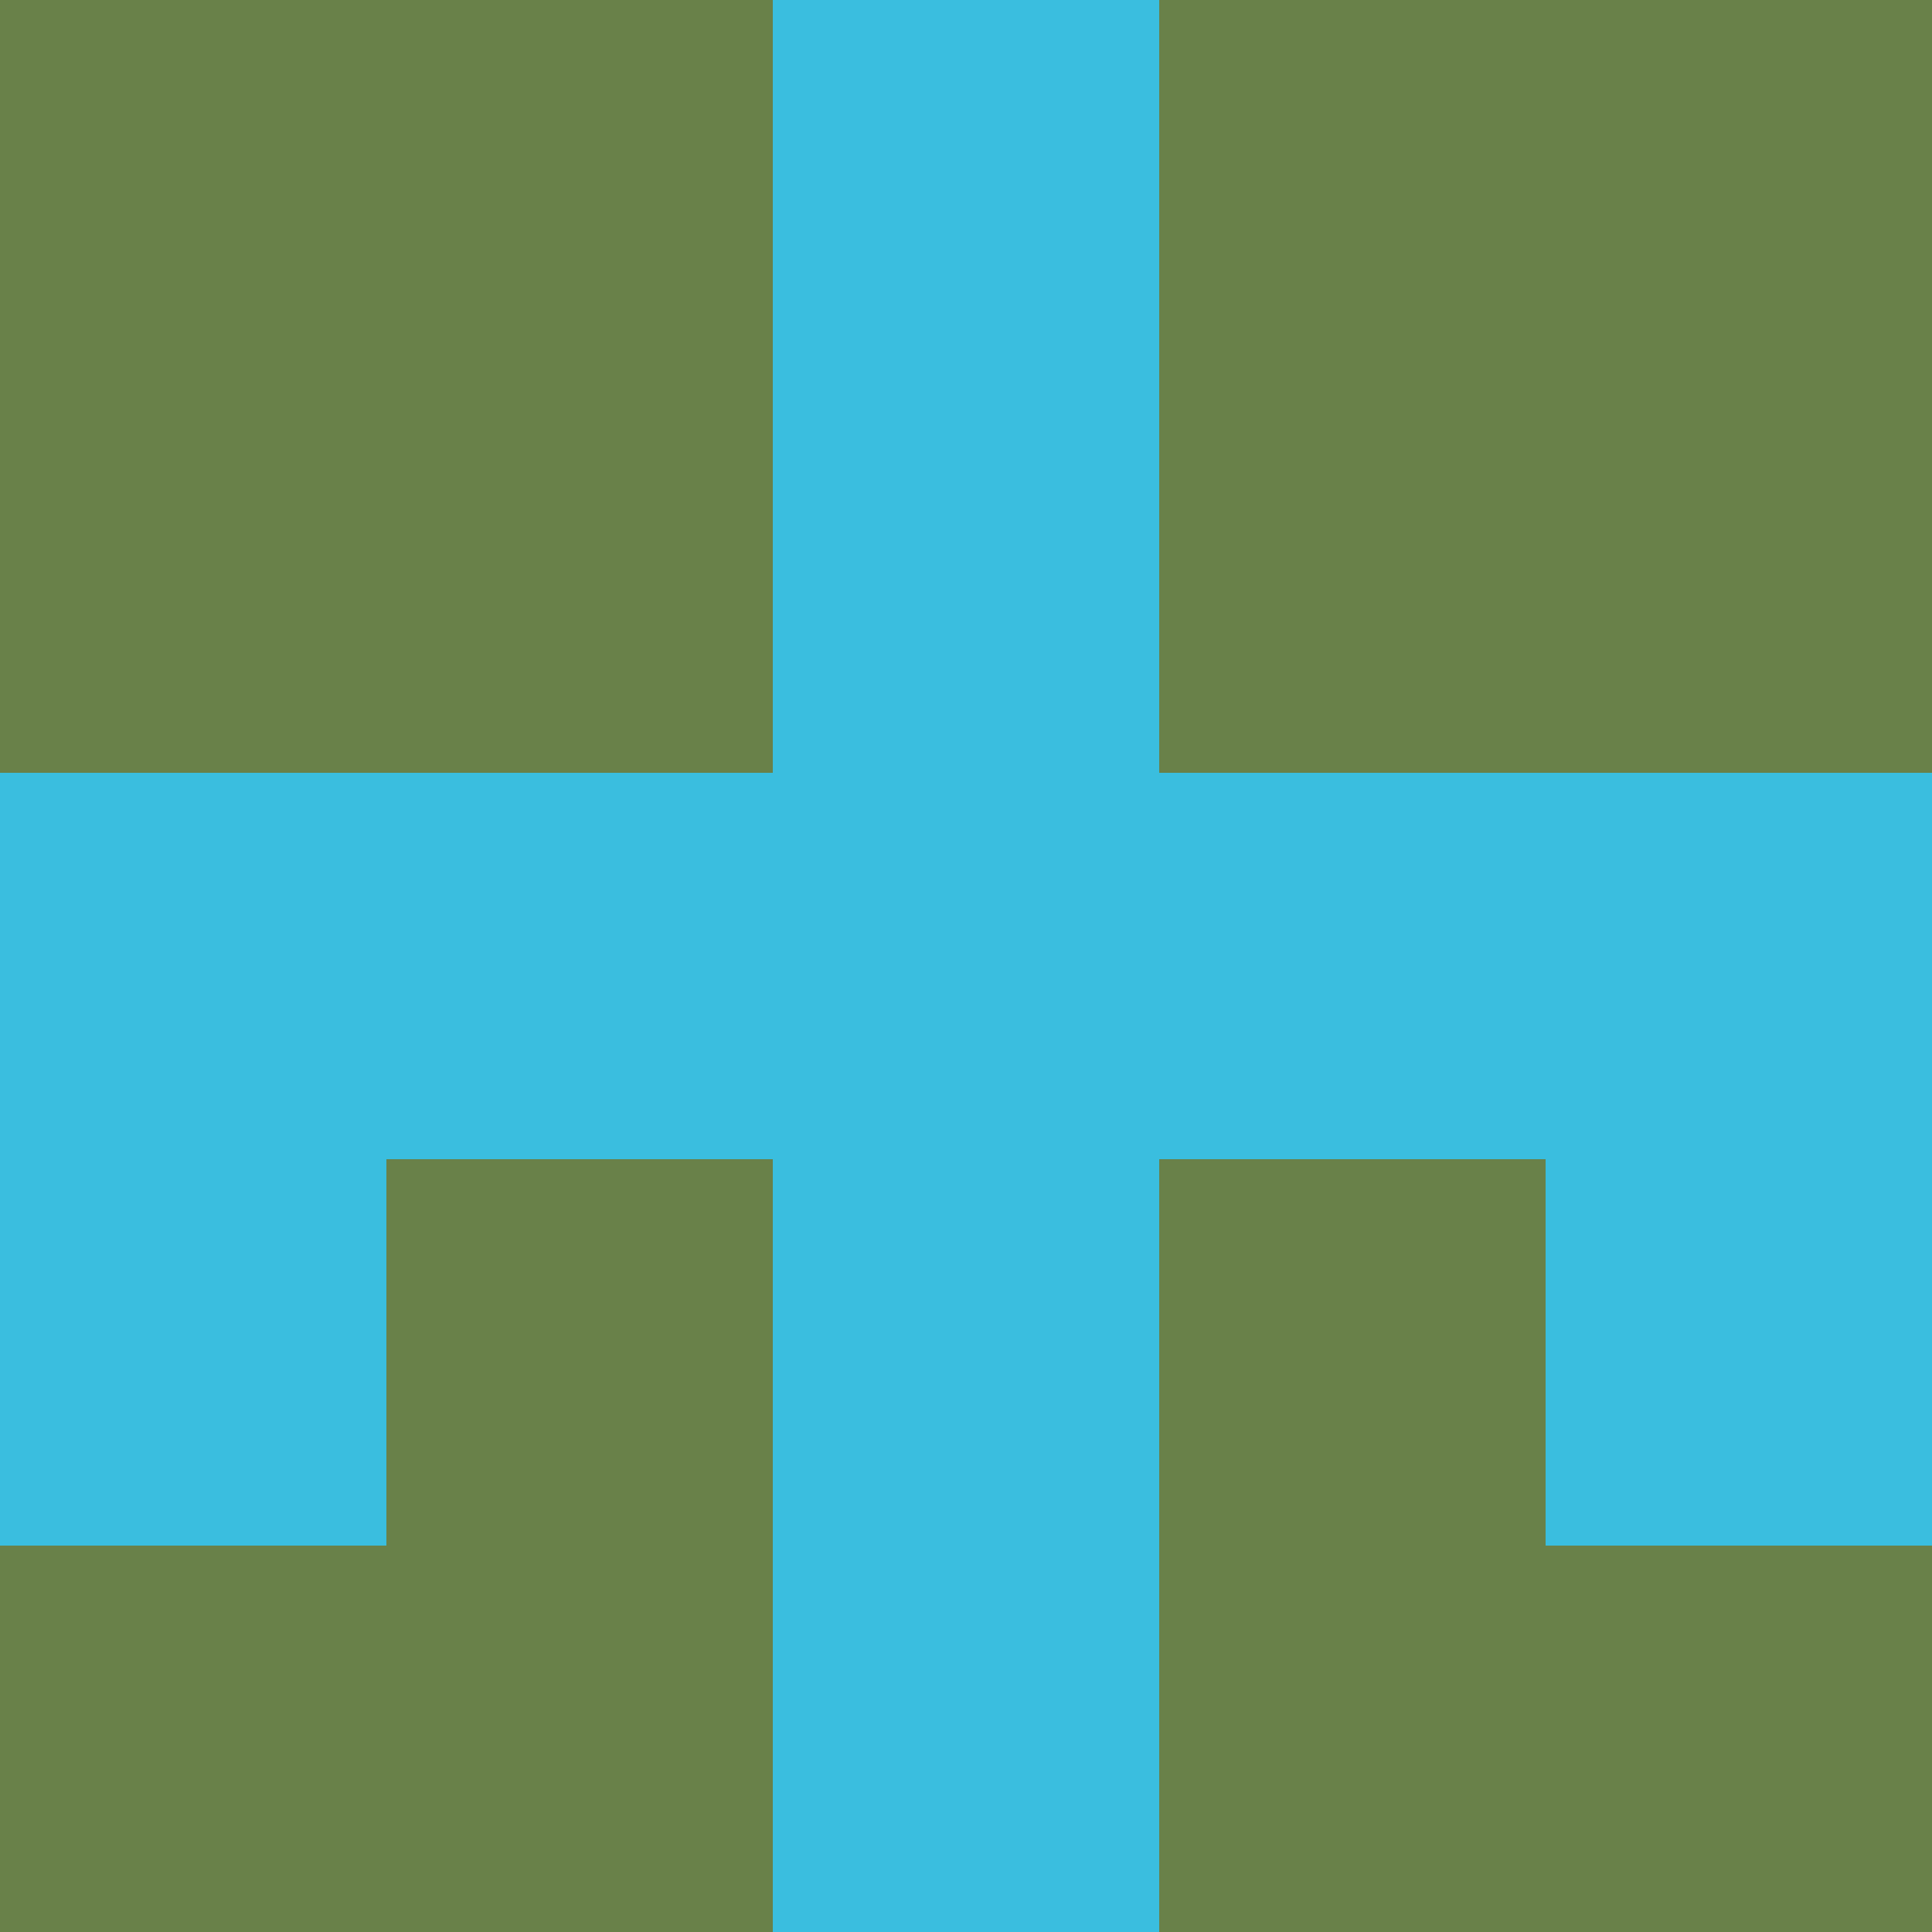 <?xml version="1.0" encoding="utf-8"?>
<!DOCTYPE svg PUBLIC "-//W3C//DTD SVG 20010904//EN"
        "http://www.w3.org/TR/2001/REC-SVG-20010904/DTD/svg10.dtd">
<svg viewBox="0 0 5 5" height="100" width="100" xml:lang="fr"
     xmlns="http://www.w3.org/2000/svg"
     xmlns:xlink="http://www.w3.org/1999/xlink">
            <rect x="0" y="0" height="1" width="1" fill="#698149"/>
        <rect x="4" y="0" height="1" width="1" fill="#698149"/>
        <rect x="1" y="0" height="1" width="1" fill="#698149"/>
        <rect x="3" y="0" height="1" width="1" fill="#698149"/>
        <rect x="2" y="0" height="1" width="1" fill="#3ABEDF"/>
                <rect x="0" y="1" height="1" width="1" fill="#698149"/>
        <rect x="4" y="1" height="1" width="1" fill="#698149"/>
        <rect x="1" y="1" height="1" width="1" fill="#698149"/>
        <rect x="3" y="1" height="1" width="1" fill="#698149"/>
        <rect x="2" y="1" height="1" width="1" fill="#3ABEDF"/>
                <rect x="0" y="2" height="1" width="1" fill="#3ABEDF"/>
        <rect x="4" y="2" height="1" width="1" fill="#3ABEDF"/>
        <rect x="1" y="2" height="1" width="1" fill="#3ABEDF"/>
        <rect x="3" y="2" height="1" width="1" fill="#3ABEDF"/>
        <rect x="2" y="2" height="1" width="1" fill="#3ABEDF"/>
                <rect x="0" y="3" height="1" width="1" fill="#3ABEDF"/>
        <rect x="4" y="3" height="1" width="1" fill="#3ABEDF"/>
        <rect x="1" y="3" height="1" width="1" fill="#698149"/>
        <rect x="3" y="3" height="1" width="1" fill="#698149"/>
        <rect x="2" y="3" height="1" width="1" fill="#3ABEDF"/>
                <rect x="0" y="4" height="1" width="1" fill="#698149"/>
        <rect x="4" y="4" height="1" width="1" fill="#698149"/>
        <rect x="1" y="4" height="1" width="1" fill="#698149"/>
        <rect x="3" y="4" height="1" width="1" fill="#698149"/>
        <rect x="2" y="4" height="1" width="1" fill="#3ABEDF"/>
        </svg>